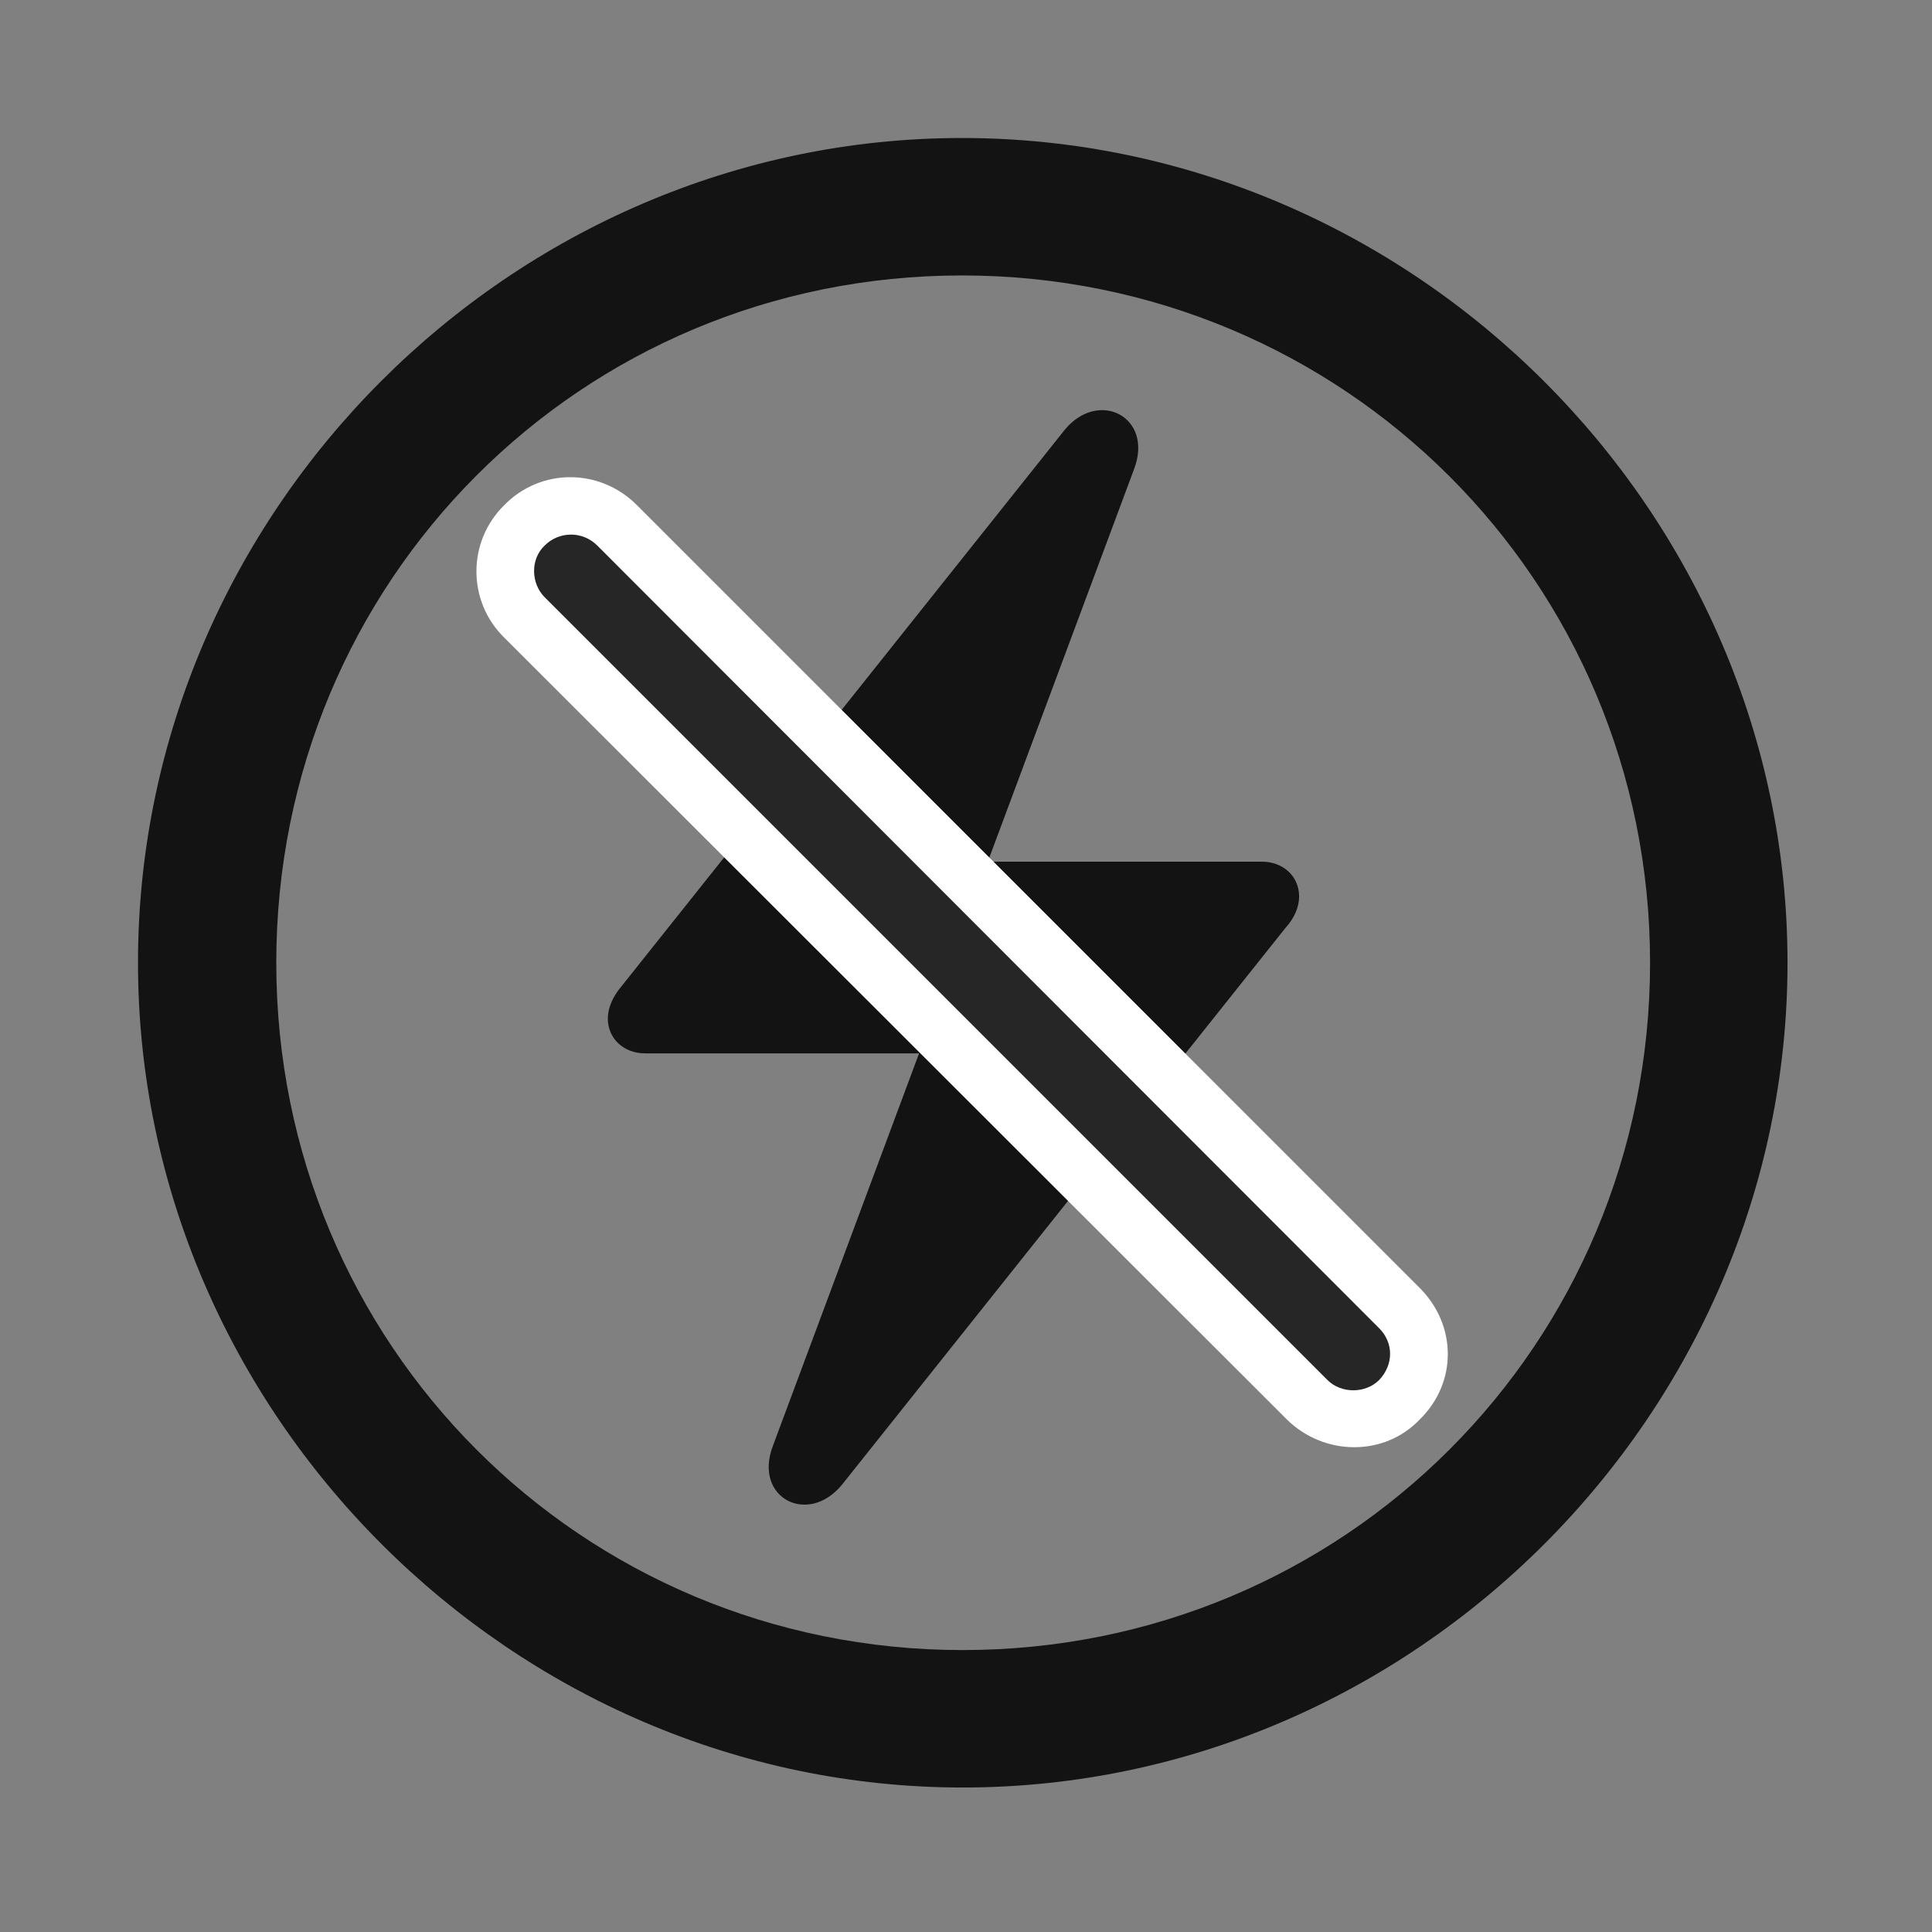 <svg width="28" height="28" viewBox="0 0 28 28" fill="none" xmlns="http://www.w3.org/2000/svg">
<rect x="0" y="0" width="28" height="28" fill="#808080" stroke="none"/>
<path d="M13.953 25.906C20.492 25.906 25.906 20.48 25.906 13.953C25.906 7.414 20.48 2 13.941 2C7.414 2 2 7.414 2 13.953C2 20.48 7.426 25.906 13.953 25.906ZM13.953 23.914C8.422 23.914 4.004 19.484 4.004 13.953C4.004 8.422 8.41 3.992 13.941 3.992C19.473 3.992 23.914 8.422 23.914 13.953C23.914 19.484 19.484 23.914 13.953 23.914Z" fill="black" fill-opacity="0.85"/>
<path d="M8.809 14.762C8.809 15.055 9.043 15.266 9.348 15.266H13.32L11.199 20.961C10.918 21.711 11.715 22.121 12.207 21.512L18.629 13.449C18.758 13.309 18.828 13.145 18.828 12.992C18.828 12.699 18.594 12.488 18.289 12.488H14.316L16.438 6.793C16.719 6.043 15.922 5.633 15.43 6.23L9.008 14.293C8.879 14.445 8.809 14.609 8.809 14.762Z" fill="black" fill-opacity="0.85"/>
<path d="M18.652 20.574C19.191 21.102 20.059 21.113 20.574 20.574C21.125 20.035 21.113 19.203 20.574 18.664L9.23 7.32C8.691 6.781 7.836 6.781 7.309 7.32C6.77 7.848 6.77 8.715 7.309 9.242L18.652 20.574Z" fill="white"/>
<path d="M19.238 20C19.437 20.199 19.789 20.199 19.988 20C20.199 19.777 20.199 19.461 19.988 19.25L8.656 7.906C8.445 7.695 8.105 7.695 7.894 7.906C7.683 8.105 7.695 8.457 7.894 8.656L19.238 20Z" fill="black" fill-opacity="0.85"/>
</svg>
